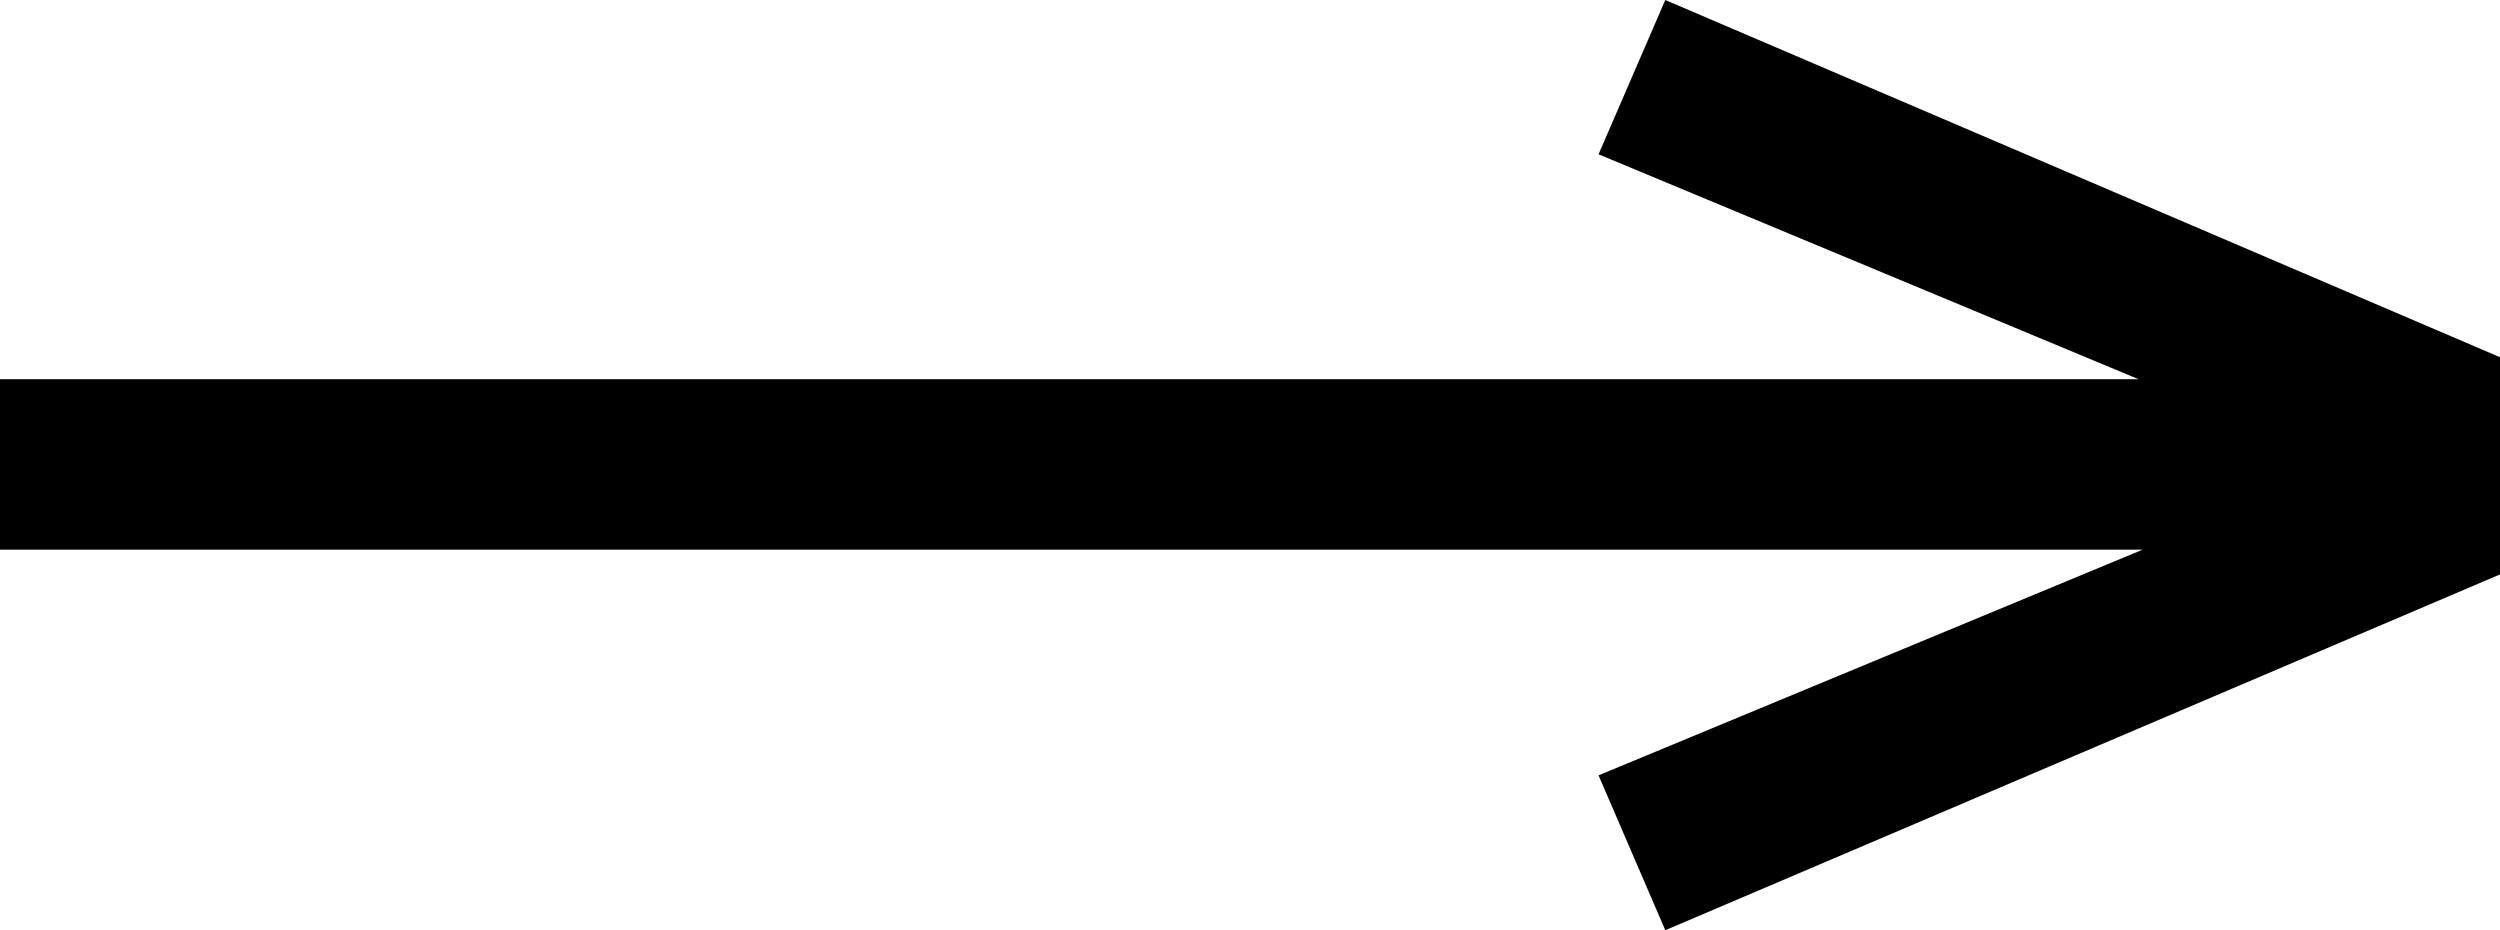 <?xml version="1.0" encoding="UTF-8"?>
<svg width="43px" height="16px" viewBox="0 0 43 16" version="1.1" xmlns="http://www.w3.org/2000/svg" xmlns:xlink="http://www.w3.org/1999/xlink">
    <!-- Generator: Sketch 63.1 (92452) - https://sketch.com -->
    <title>Path 5</title>
    <desc>Created with Sketch.</desc>
    <g id="symbols" stroke="none" stroke-width="1" fill="none" fill-rule="evenodd">
        <g id="Artboard" fill="#000000">
            <polygon id="Path-5" transform="translate(21.5, 8) rotate(180) translate(-21.5, -8) " points="0 6.12 0 9.856 14.357 16 15.505 13.346 6.218 9.478 43 9.478 43 6.546 6.146 6.546 15.505 2.664 14.357 2.57571742e-14"></polygon>
        </g>
    </g>
</svg>